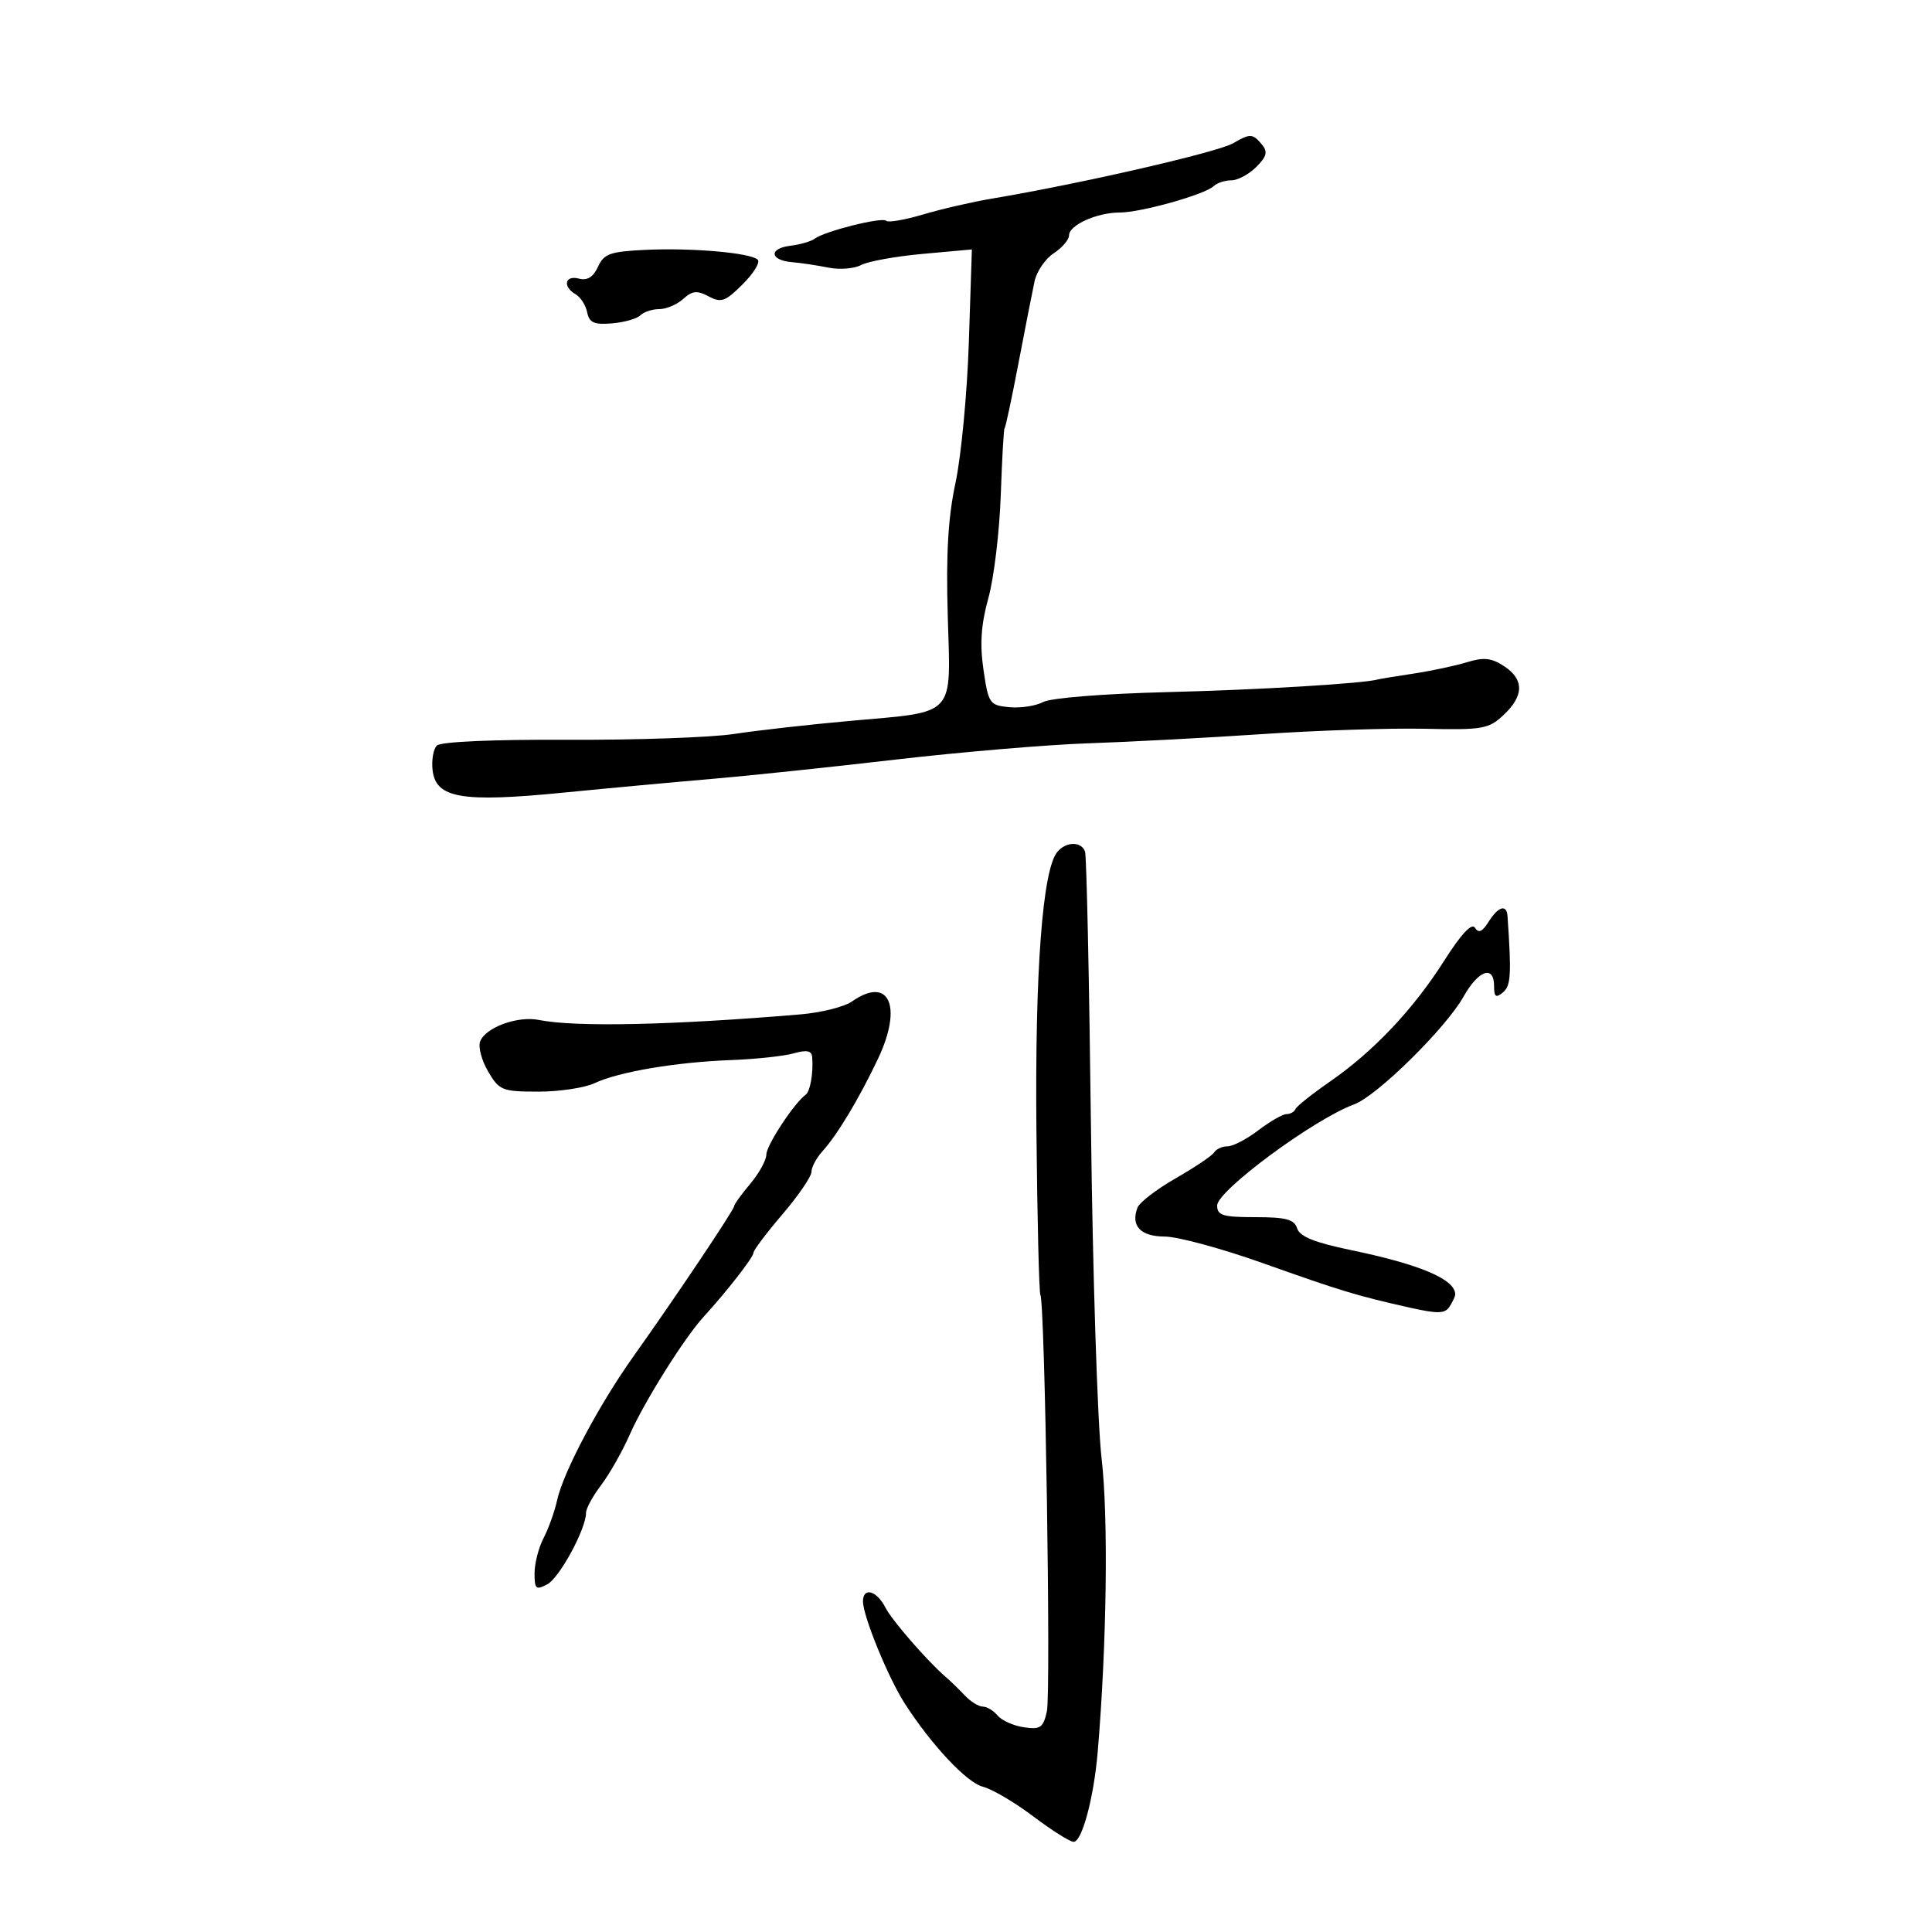 <svg xmlns="http://www.w3.org/2000/svg" width="300" height="300" viewBox="0 0 300 300" version="1.1">
	<path d="M 191.500 22.234 C 189.104 23.639, 167.809 28.528, 154 30.844 C 150.975 31.352, 146.177 32.458, 143.337 33.304 C 140.497 34.149, 137.923 34.589, 137.616 34.282 C 136.989 33.656, 128.049 35.895, 126.500 37.067 C 125.950 37.483, 124.249 37.975, 122.719 38.162 C 119.331 38.574, 119.535 40.419, 123 40.710 C 124.375 40.825, 126.911 41.206, 128.635 41.556 C 130.359 41.907, 132.644 41.726, 133.712 41.154 C 134.780 40.582, 139.087 39.804, 143.283 39.423 L 150.913 38.732 150.443 53.116 C 150.184 61.027, 149.254 70.848, 148.376 74.939 C 147.217 80.341, 146.886 86.009, 147.167 95.639 C 147.631 111.514, 148.619 110.452, 132 111.941 C 125.675 112.507, 117.575 113.419, 114 113.968 C 110.425 114.516, 98.798 114.923, 88.162 114.871 C 76.600 114.814, 68.426 115.174, 67.834 115.766 C 67.289 116.311, 66.991 118.034, 67.172 119.596 C 67.675 123.947, 71.667 124.636, 87.402 123.087 C 94.606 122.378, 105 121.417, 110.500 120.952 C 116 120.486, 128.825 119.138, 139 117.956 C 149.175 116.774, 162.675 115.633, 169 115.420 C 175.325 115.208, 187.475 114.564, 196 113.991 C 204.525 113.417, 215.881 113.044, 221.235 113.162 C 230.246 113.361, 231.157 113.201, 233.485 111.014 C 236.665 108.027, 236.682 105.493, 233.538 103.433 C 231.594 102.159, 230.384 102.032, 227.788 102.829 C 225.980 103.384, 222.250 104.178, 219.500 104.594 C 216.750 105.010, 214.275 105.416, 214 105.496 C 211.800 106.134, 195.507 107.117, 181.279 107.471 C 171.432 107.715, 163.170 108.374, 161.983 109.009 C 160.842 109.620, 158.470 109.980, 156.712 109.810 C 153.657 109.514, 153.481 109.258, 152.714 104 C 152.129 99.991, 152.335 96.973, 153.475 92.868 C 154.334 89.770, 155.200 82.570, 155.399 76.868 C 155.599 71.165, 155.864 66.500, 155.989 66.500 C 156.115 66.500, 157.077 62, 158.128 56.500 C 159.179 51, 160.310 45.237, 160.641 43.693 C 160.973 42.149, 162.314 40.185, 163.622 39.328 C 164.930 38.471, 166 37.219, 166 36.546 C 166 34.954, 170.335 33, 173.866 33 C 177.144 33, 187.091 30.210, 188.450 28.909 C 188.972 28.409, 190.210 28, 191.200 28 C 192.190 28, 193.930 27.070, 195.067 25.933 C 196.710 24.290, 196.890 23.572, 195.944 22.433 C 194.526 20.724, 194.106 20.705, 191.500 22.234 M 100.206 38.799 C 94.735 39.059, 93.774 39.402, 92.851 41.428 C 92.122 43.028, 91.196 43.603, 89.895 43.262 C 87.707 42.690, 87.328 44.514, 89.389 45.700 C 90.152 46.140, 90.957 47.400, 91.177 48.500 C 91.499 50.109, 92.252 50.444, 95.025 50.214 C 96.920 50.057, 98.905 49.495, 99.436 48.964 C 99.966 48.434, 101.287 48, 102.371 48 C 103.455 48, 105.128 47.289, 106.088 46.420 C 107.504 45.139, 108.251 45.064, 110.044 46.024 C 111.978 47.059, 112.640 46.822, 115.326 44.135 C 117.015 42.446, 118.068 40.734, 117.664 40.331 C 116.591 39.258, 107.446 38.455, 100.206 38.799 M 164.181 132.282 C 161.878 135.057, 160.696 150.786, 160.934 175.487 C 161.067 189.230, 161.345 200.749, 161.552 201.084 C 162.258 202.227, 163.202 262.803, 162.560 265.729 C 162 268.278, 161.554 268.588, 158.992 268.212 C 157.382 267.976, 155.545 267.156, 154.910 266.391 C 154.275 265.626, 153.235 265, 152.600 265 C 151.964 265, 150.701 264.212, 149.793 263.250 C 148.884 262.288, 147.547 260.991, 146.820 260.368 C 144.063 258.004, 138.472 251.574, 137.506 249.657 C 136.160 246.983, 133.999 246.372, 134.005 248.667 C 134.010 250.962, 137.916 260.511, 140.480 264.500 C 144.622 270.943, 150.126 276.815, 152.605 277.437 C 154.035 277.796, 157.562 279.869, 160.443 282.045 C 163.324 284.220, 166.145 286, 166.711 286 C 168.017 286, 169.854 279.130, 170.454 272 C 171.860 255.301, 172.121 235.626, 171.058 226.500 C 170.418 221, 169.673 197.825, 169.404 175 C 169.134 152.175, 168.722 132.938, 168.488 132.250 C 167.936 130.628, 165.539 130.646, 164.181 132.282 M 231.140 143.147 C 230.176 144.691, 229.586 144.949, 229.041 144.066 C 228.542 143.259, 226.902 145.009, 224.259 149.169 C 219.444 156.748, 213.292 163.256, 206.498 167.960 C 203.749 169.863, 201.350 171.775, 201.167 172.210 C 200.983 172.644, 200.351 173, 199.761 173 C 199.171 173, 197.214 174.125, 195.411 175.500 C 193.608 176.875, 191.455 178, 190.626 178 C 189.797 178, 188.857 178.422, 188.538 178.939 C 188.219 179.455, 185.538 181.262, 182.580 182.954 C 179.622 184.647, 176.946 186.699, 176.632 187.516 C 175.544 190.353, 177.092 192, 180.857 192.011 C 182.861 192.016, 189.675 193.860, 196 196.107 C 208.383 200.507, 210.638 201.190, 218.866 203.039 C 223.297 204.034, 224.382 204.005, 225.100 202.872 C 225.578 202.117, 225.969 201.275, 225.969 201 C 225.969 198.654, 220.510 196.335, 209.740 194.106 C 204.154 192.950, 201.824 192.010, 201.423 190.750 C 200.974 189.343, 199.704 189, 194.933 189 C 189.878 189, 189 188.733, 189 187.193 C 189 184.881, 204.070 173.753, 210.265 171.490 C 213.798 170.199, 224.503 159.657, 227.258 154.755 C 229.576 150.631, 232 149.796, 232 153.122 C 232 154.808, 232.283 155.010, 233.372 154.106 C 234.614 153.075, 234.716 151.374, 234.086 142.250 C 233.955 140.351, 232.636 140.752, 231.140 143.147 M 132.289 155.510 C 131.103 156.341, 127.515 157.242, 124.316 157.511 C 104.349 159.195, 89.331 159.516, 83.684 158.379 C 80.371 157.712, 75.393 159.533, 74.554 161.719 C 74.230 162.564, 74.788 164.660, 75.795 166.378 C 77.517 169.316, 77.975 169.501, 83.562 169.509 C 86.828 169.515, 90.771 168.923, 92.325 168.195 C 96.097 166.427, 104.921 164.933, 113.500 164.609 C 117.350 164.464, 121.737 163.993, 123.250 163.564 C 125.267 162.991, 126.031 163.145, 126.115 164.142 C 126.321 166.564, 125.811 169.488, 125.094 170 C 123.336 171.256, 119 177.850, 119 179.268 C 119 180.136, 117.875 182.184, 116.500 183.818 C 115.125 185.452, 114 187.014, 114 187.288 C 114 187.854, 104.932 201.382, 98.320 210.679 C 92.989 218.175, 87.472 228.574, 86.515 232.929 C 86.128 234.692, 85.182 237.342, 84.412 238.817 C 83.642 240.293, 83.010 242.753, 83.006 244.285 C 83.001 246.756, 83.225 246.950, 84.988 246.006 C 86.898 244.984, 91 237.406, 91 234.899 C 91 234.233, 92.058 232.296, 93.350 230.594 C 94.643 228.892, 96.640 225.368, 97.788 222.763 C 100.021 217.698, 106.231 207.791, 109.235 204.500 C 112.889 200.499, 117 195.219, 117 194.527 C 117 194.138, 119.025 191.449, 121.500 188.552 C 123.975 185.655, 126 182.693, 126 181.971 C 126 181.249, 126.772 179.804, 127.716 178.761 C 130.036 176.198, 133.414 170.571, 136.347 164.382 C 140.216 156.220, 138.047 151.477, 132.289 155.510" stroke="none" fill="black" fill-rule="evenodd"/>
</svg>